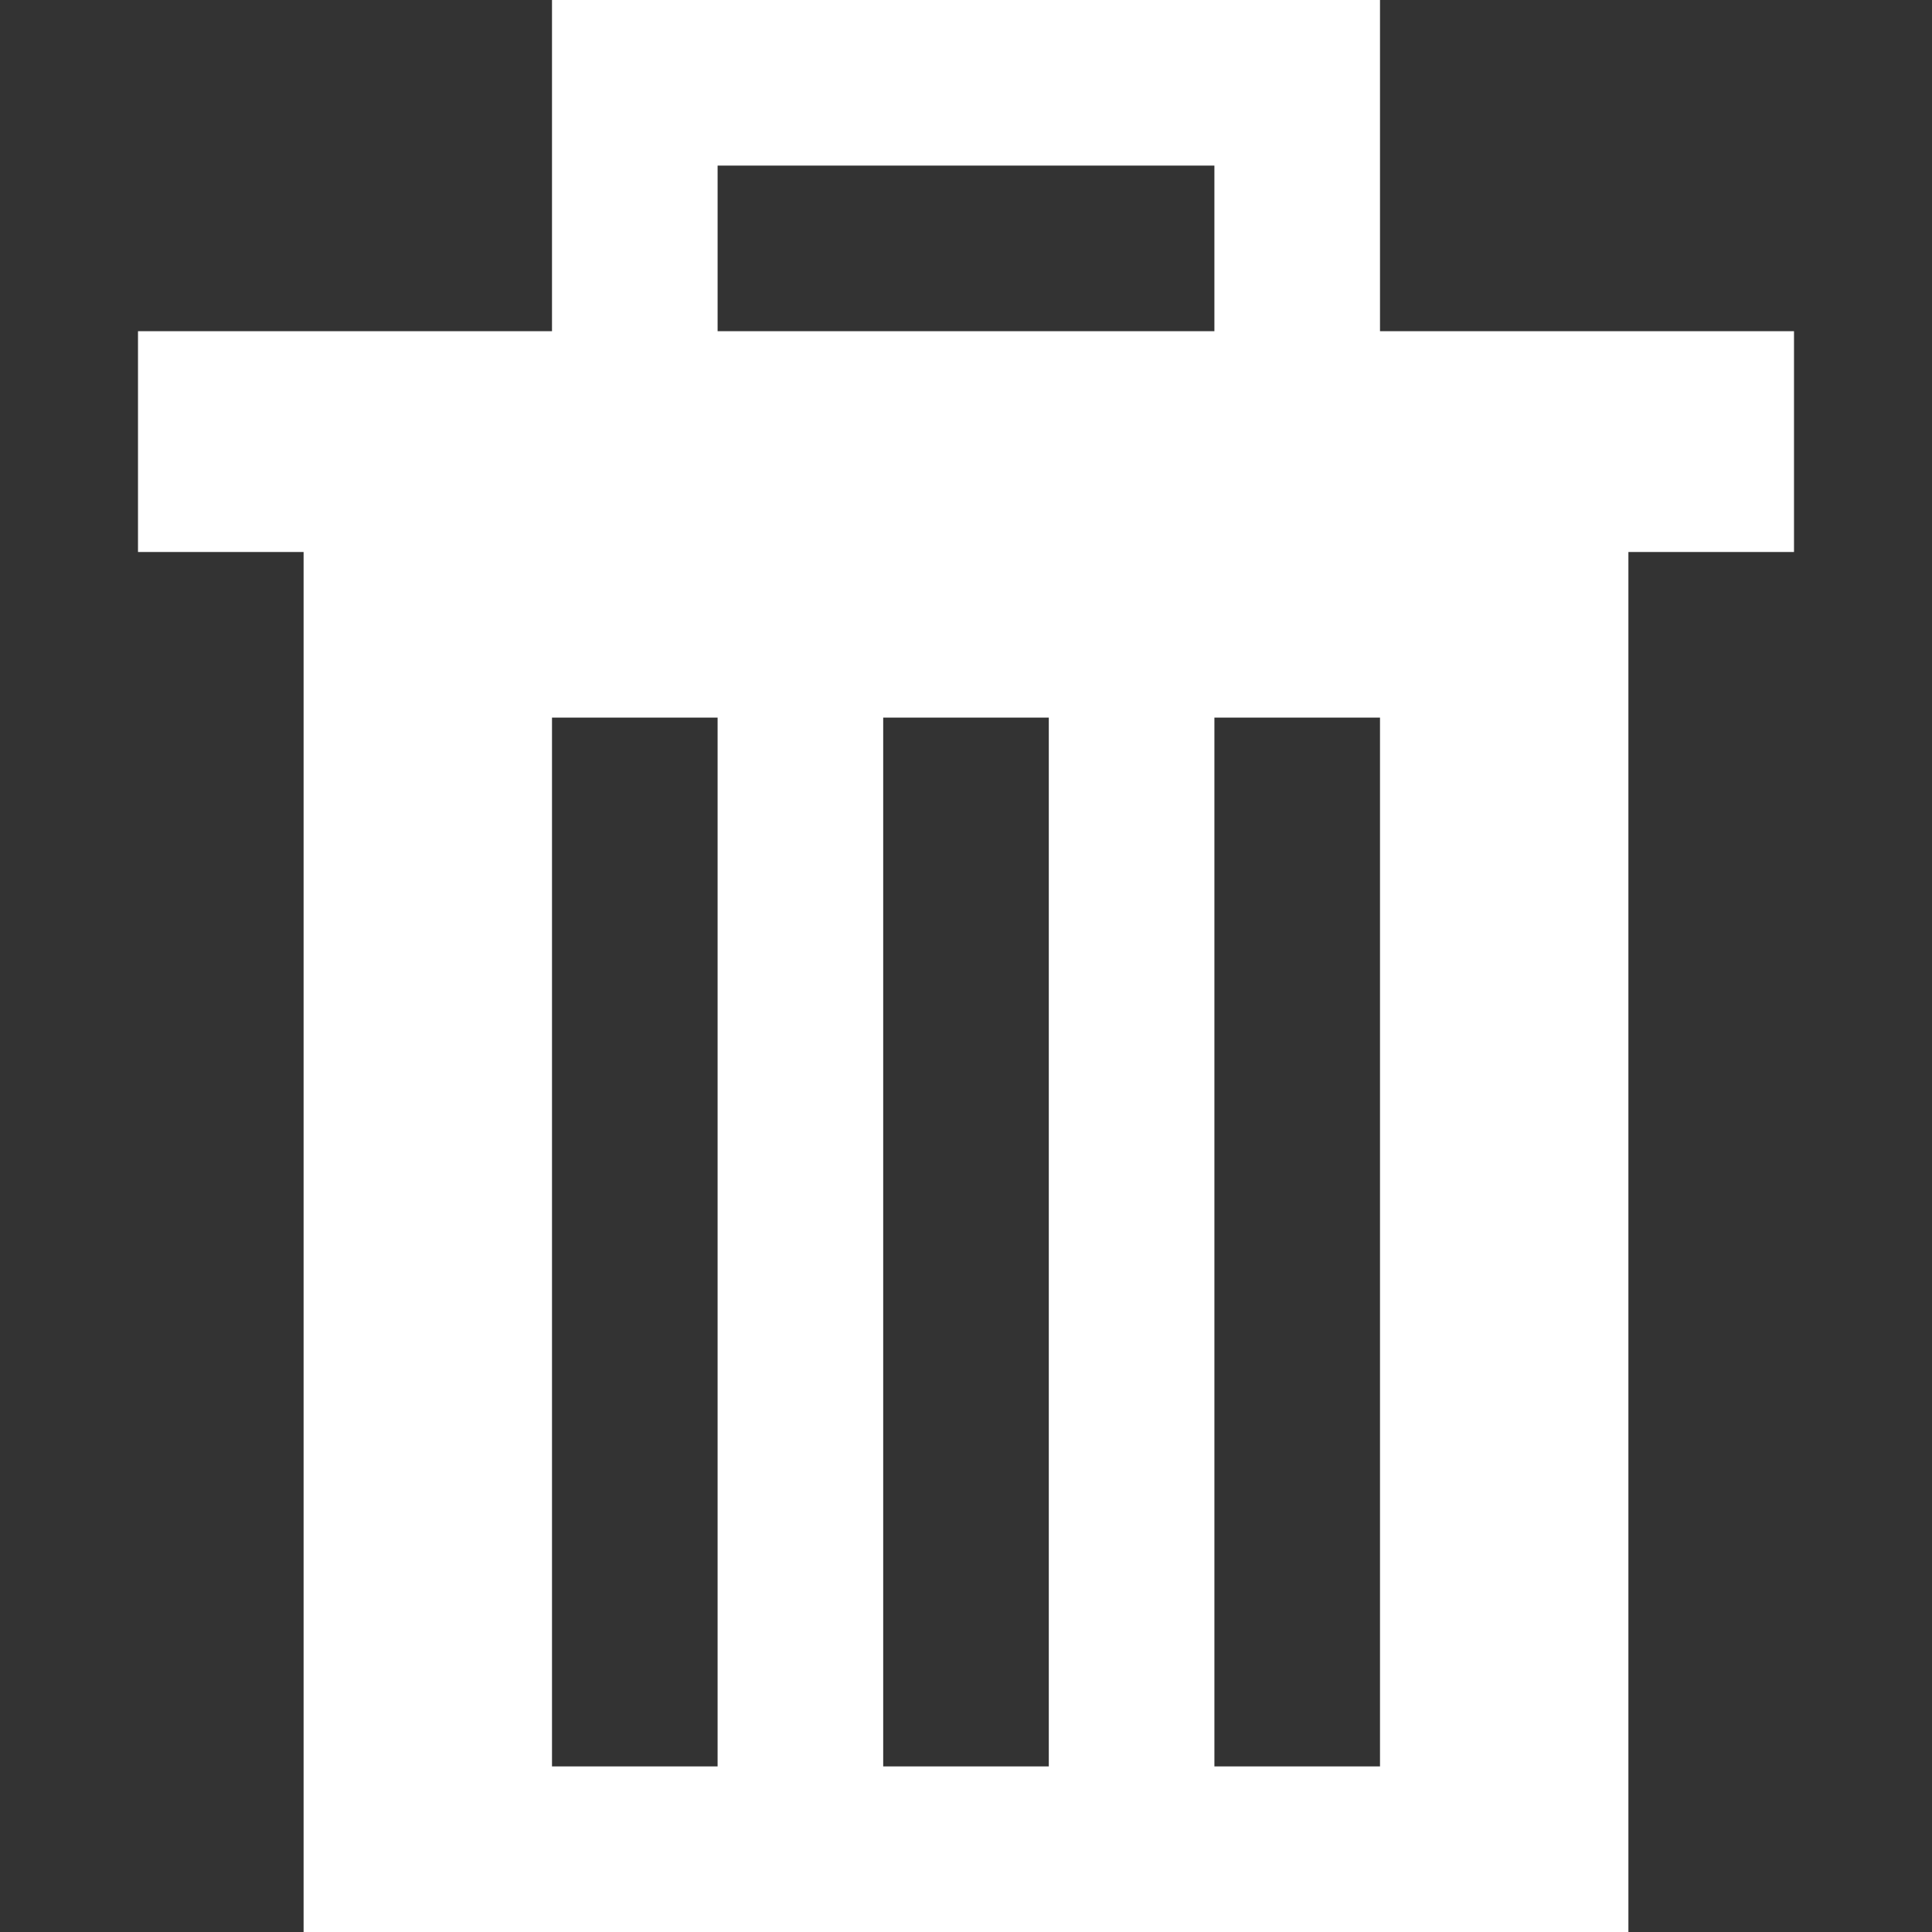 <?xml version="1.0" encoding="UTF-8"?>
<svg width="14px" height="14px" viewBox="0 0 14 14" version="1.1" xmlns="http://www.w3.org/2000/svg" xmlns:xlink="http://www.w3.org/1999/xlink">
    <rect x="0" y="0" width="14" height="14" fill="#333333" stroke="none"/>
    <!-- Generator: Sketch 52.4 (67378) - http://www.bohemiancoding.com/sketch -->
    <title>Delete</title>
    <g id="LeftBar_deletewallet" stroke="none" stroke-width="1" fill="none" fill-rule="evenodd">
        <path d="M4,0 L4,2.4 L1,2.4 L1,4 L2.2,4 L2.2,14 L11.8,14 L11.8,4 L13,4 L13,2.4 L10,2.4 L10,3.88578059e-16 L4,3.88578059e-16 L4,0 Z M5.2,1.2 L8.8,1.2 L8.8,2.4 L5.2,2.4 L5.2,1.2 Z M4,5.2 L5.2,5.2 L5.2,12.8 L4,12.8 L4,5.2 Z M6.4,5.2 L7.6,5.2 L7.6,12.8 L6.4,12.8 L6.4,5.2 Z M8.8,5.2 L10,5.2 L10,12.8 L8.8,12.8 L8.8,5.2 Z" id="Shape-Copy" fill="#FFFFFF" fill-rule="nonzero"></path>
    </g>
</svg>